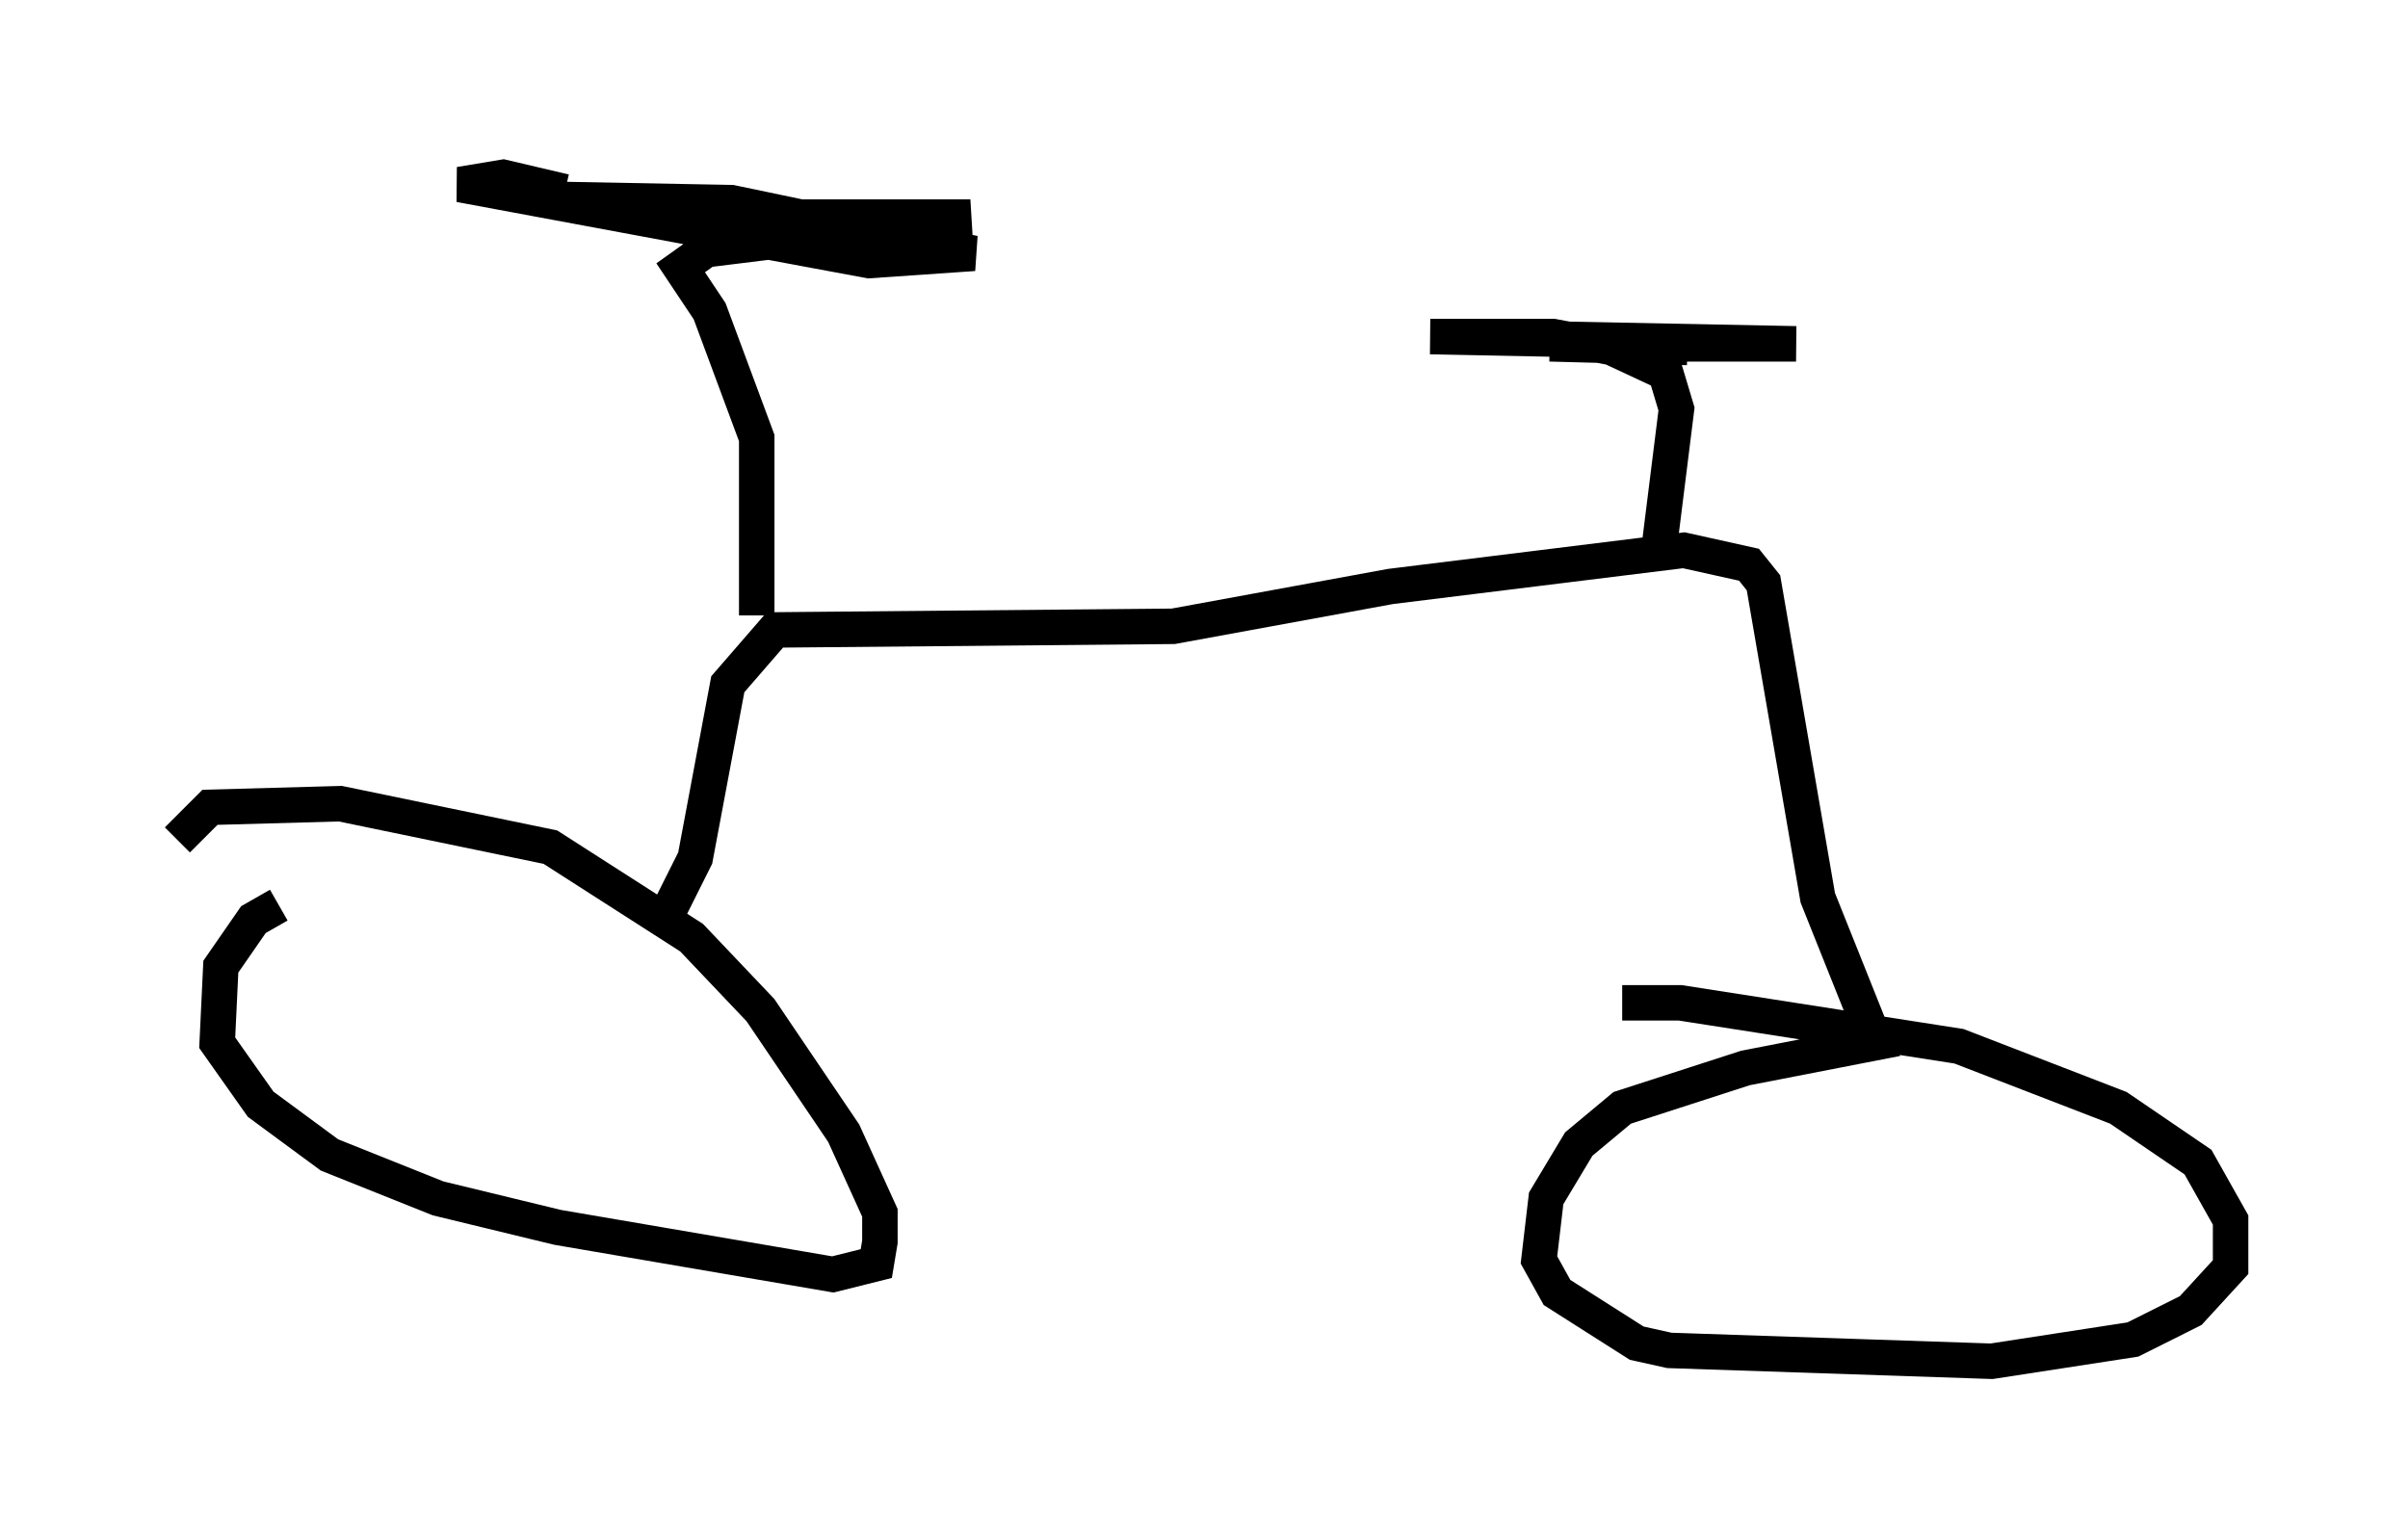 <?xml version="1.0" encoding="utf-8" ?>
<svg baseProfile="full" height="43.382" version="1.1" width="67.882" xmlns="http://www.w3.org/2000/svg" xmlns:ev="http://www.w3.org/2001/xml-events" xmlns:xlink="http://www.w3.org/1999/xlink"><defs /><rect fill="white" height="43.382" width="67.882" x="0" y="0" /><path d="M8.369, 25.621 m-0.51, -0.102 l-0.715, 0.408 -0.919, 1.327 l-0.102, 2.144 1.225, 1.735 l1.94, 1.429 3.063, 1.225 l3.369, 0.817 7.758, 1.327 l1.225, -0.306 0.102, -0.613 l0.0, -0.817 -1.021, -2.246 l-2.348, -3.471 -1.94, -2.042 l-3.981, -2.552 -5.921, -1.225 l-3.675, 0.102 -0.919, 0.919 m13.883, 1.94 l0.715, -1.429 0.919, -4.9 l1.327, -1.531 11.229, -0.102 l6.125, -1.123 8.269, -1.021 l1.838, 0.408 0.408, 0.51 l1.531, 8.881 1.633, 4.083 l-3.675, 0.715 -3.471, 1.123 l-1.225, 1.021 -0.919, 1.531 l-0.204, 1.735 0.51, 0.919 l2.246, 1.429 0.919, 0.204 l9.086, 0.306 3.981, -0.613 l1.633, -0.817 1.123, -1.225 l0.0, -1.327 -0.919, -1.633 l-2.246, -1.531 -4.492, -1.735 l-7.861, -1.225 -1.633, 0.0 m1.021, -12.658 l0.51, -4.083 -0.306, -1.021 l-1.531, -0.715 -1.633, -0.306 l-3.471, 0.0 10.311, 0.204 l-6.942, 0.0 3.879, 0.102 m-26.236, 7.554 l0.0, -5.002 -1.327, -3.573 l-0.817, -1.225 0.715, -0.51 l7.452, -0.919 -8.881, 0.0 l-3.267, -0.51 5.41, 0.102 l6.84, 1.429 -2.96, 0.204 l-11.536, -2.144 1.225, -0.204 l1.735, 0.408 " fill="none" stroke="black" stroke-width="1" /></svg>